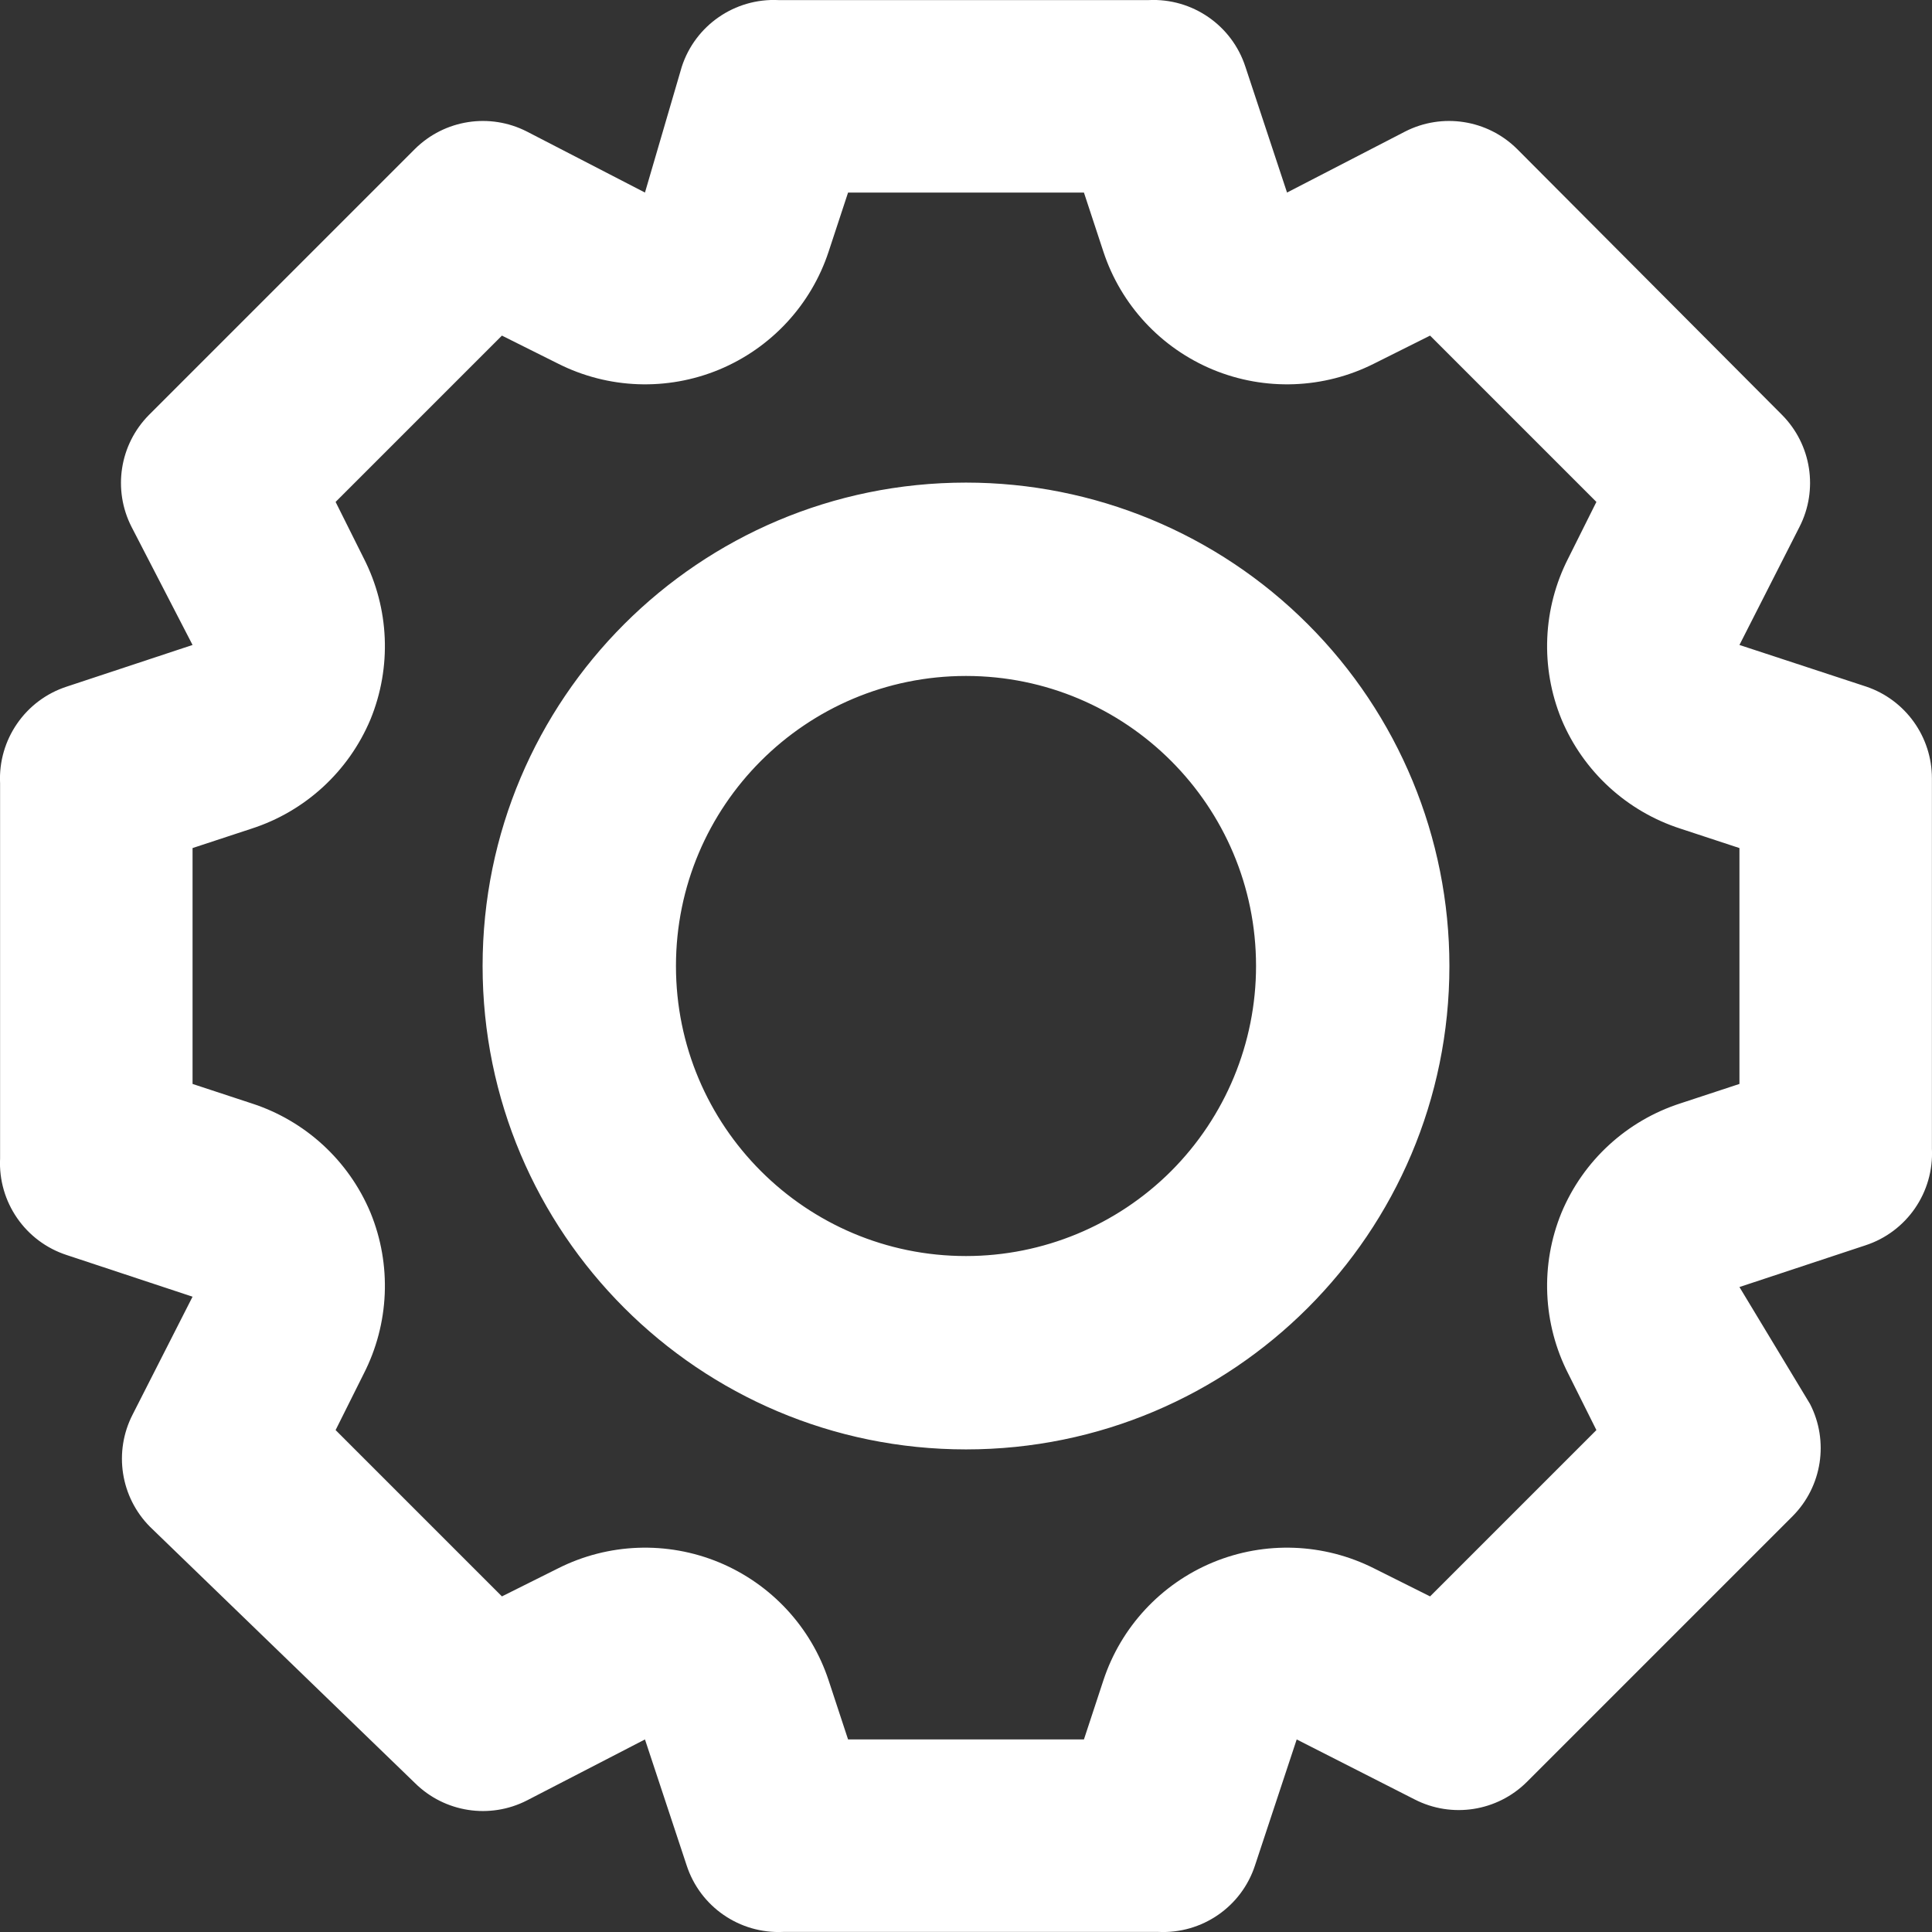 <svg width="24" height="24" viewBox="0 0 24 24" fill="none" xmlns="http://www.w3.org/2000/svg">
<rect x="0" y="0" width="24" height="24" fill="#333333" stroke="none"/>
<path fill-rule="evenodd" clip-rule="evenodd" d="M23.182 8.529L21.608 8.012L22.353 6.547C22.59 6.085 22.503 5.523 22.137 5.154L18.846 1.851C18.477 1.485 17.915 1.398 17.453 1.635L15.988 2.392L15.471 0.83C15.304 0.315 14.812 -0.025 14.27 0.001H9.67C9.128 -0.025 8.636 0.315 8.469 0.83L8.012 2.392L6.547 1.635C6.085 1.398 5.523 1.485 5.154 1.851L1.851 5.154C1.485 5.523 1.398 6.085 1.635 6.547L2.392 8.012L0.83 8.529C0.315 8.696 -0.025 9.188 0.001 9.73V14.39C-0.025 14.932 0.315 15.424 0.83 15.591L2.392 16.108L1.647 17.573C1.41 18.035 1.497 18.597 1.863 18.966L5.154 22.149C5.523 22.515 6.085 22.602 6.547 22.365L8.012 21.608L8.529 23.17C8.696 23.686 9.188 24.025 9.73 23.999H14.39C14.932 24.025 15.424 23.686 15.591 23.17L16.108 21.608L17.573 22.353C18.035 22.59 18.597 22.503 18.966 22.137L22.269 18.834C22.635 18.465 22.722 17.903 22.485 17.441L21.608 15.988L23.17 15.471C23.686 15.304 24.025 14.812 23.999 14.27V9.67C24 9.154 23.671 8.694 23.182 8.529ZM5.995 12C5.995 8.683 8.683 5.995 12 5.995C13.593 5.995 15.12 6.627 16.246 7.754C17.373 8.88 18.005 10.407 18.005 12C18.005 15.317 15.317 18.005 12 18.005C8.683 18.005 5.995 15.317 5.995 12ZM8.397 12C8.397 13.99 10.01 15.603 12 15.603C12.956 15.603 13.872 15.223 14.548 14.548C15.223 13.872 15.603 12.956 15.603 12C15.603 10.01 13.99 8.397 12 8.397C10.01 8.397 8.397 10.01 8.397 12ZM20.876 13.706L21.608 13.465V10.535L20.876 10.294C20.209 10.079 19.669 9.583 19.398 8.937C19.132 8.288 19.163 7.556 19.483 6.932L19.831 6.235L17.765 4.169L17.069 4.517C16.444 4.832 15.714 4.859 15.068 4.592C14.422 4.324 13.924 3.788 13.706 3.124L13.465 2.392H10.535L10.294 3.124C10.076 3.788 9.578 4.324 8.932 4.592C8.286 4.859 7.556 4.832 6.932 4.517L6.235 4.169L4.169 6.235L4.517 6.932C4.837 7.556 4.868 8.288 4.602 8.937C4.331 9.583 3.791 10.079 3.124 10.294L2.392 10.535V13.465L3.124 13.706C3.791 13.921 4.331 14.416 4.602 15.063C4.868 15.711 4.837 16.444 4.517 17.068L4.169 17.765L6.235 19.831L6.932 19.483C7.556 19.168 8.286 19.141 8.932 19.408C9.578 19.676 10.076 20.212 10.294 20.876L10.535 21.608H13.465L13.706 20.876C13.924 20.212 14.422 19.676 15.068 19.408C15.714 19.141 16.444 19.168 17.069 19.483L17.765 19.831L19.831 17.765L19.483 17.068C19.163 16.444 19.132 15.711 19.398 15.063C19.669 14.416 20.209 13.921 20.876 13.706Z" fill="white"/>
</svg>
